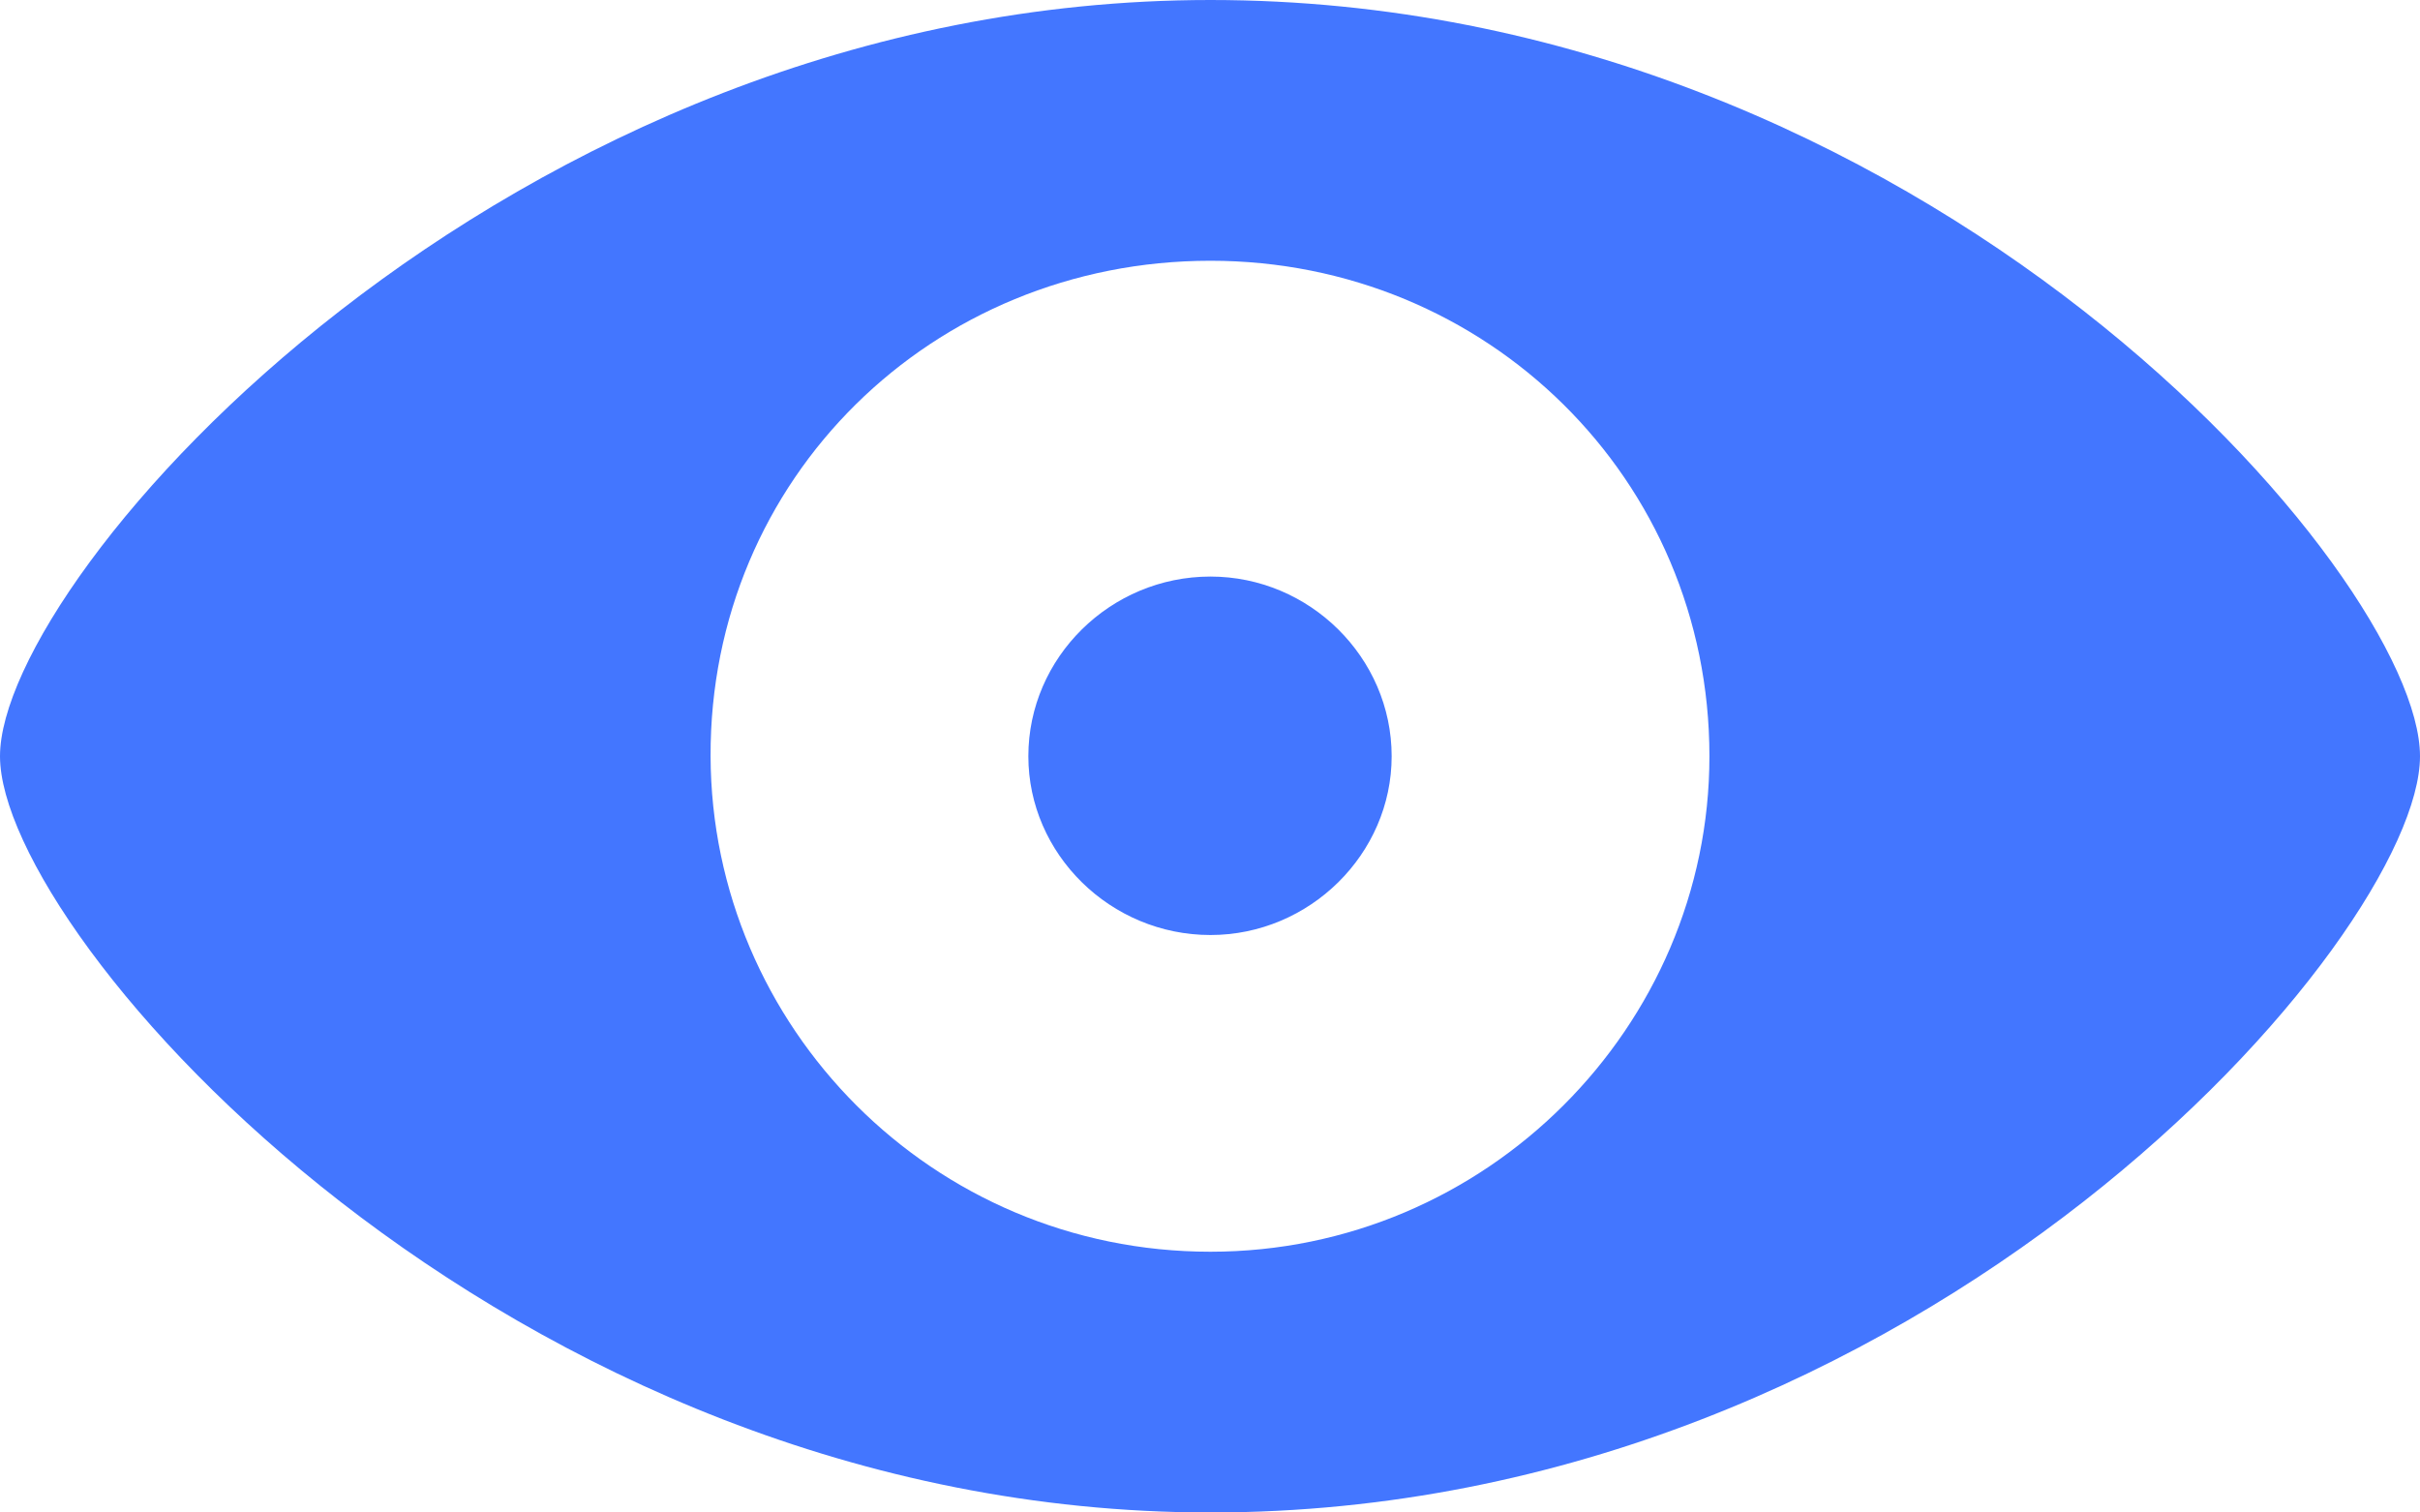 <svg width="16" height="10" viewBox="0 0 16 10" fill="none" xmlns="http://www.w3.org/2000/svg">
<path d="M8.003 10C12.73 10 16 6.188 16 5C16 3.806 12.725 0 8.003 0C3.335 0 0 3.806 0 5C0 6.188 3.335 10 8.003 10ZM8.003 8.276C6.162 8.276 4.704 6.788 4.698 5C4.692 3.165 6.162 1.724 8.003 1.724C9.827 1.724 11.302 3.165 11.302 5C11.302 6.788 9.827 8.276 8.003 8.276ZM8.003 6.182C8.658 6.182 9.201 5.647 9.201 5C9.201 4.347 8.658 3.812 8.003 3.812C7.342 3.812 6.799 4.347 6.799 5C6.799 5.647 7.342 6.182 8.003 6.182Z" fill="#4376FF"/>
</svg>
